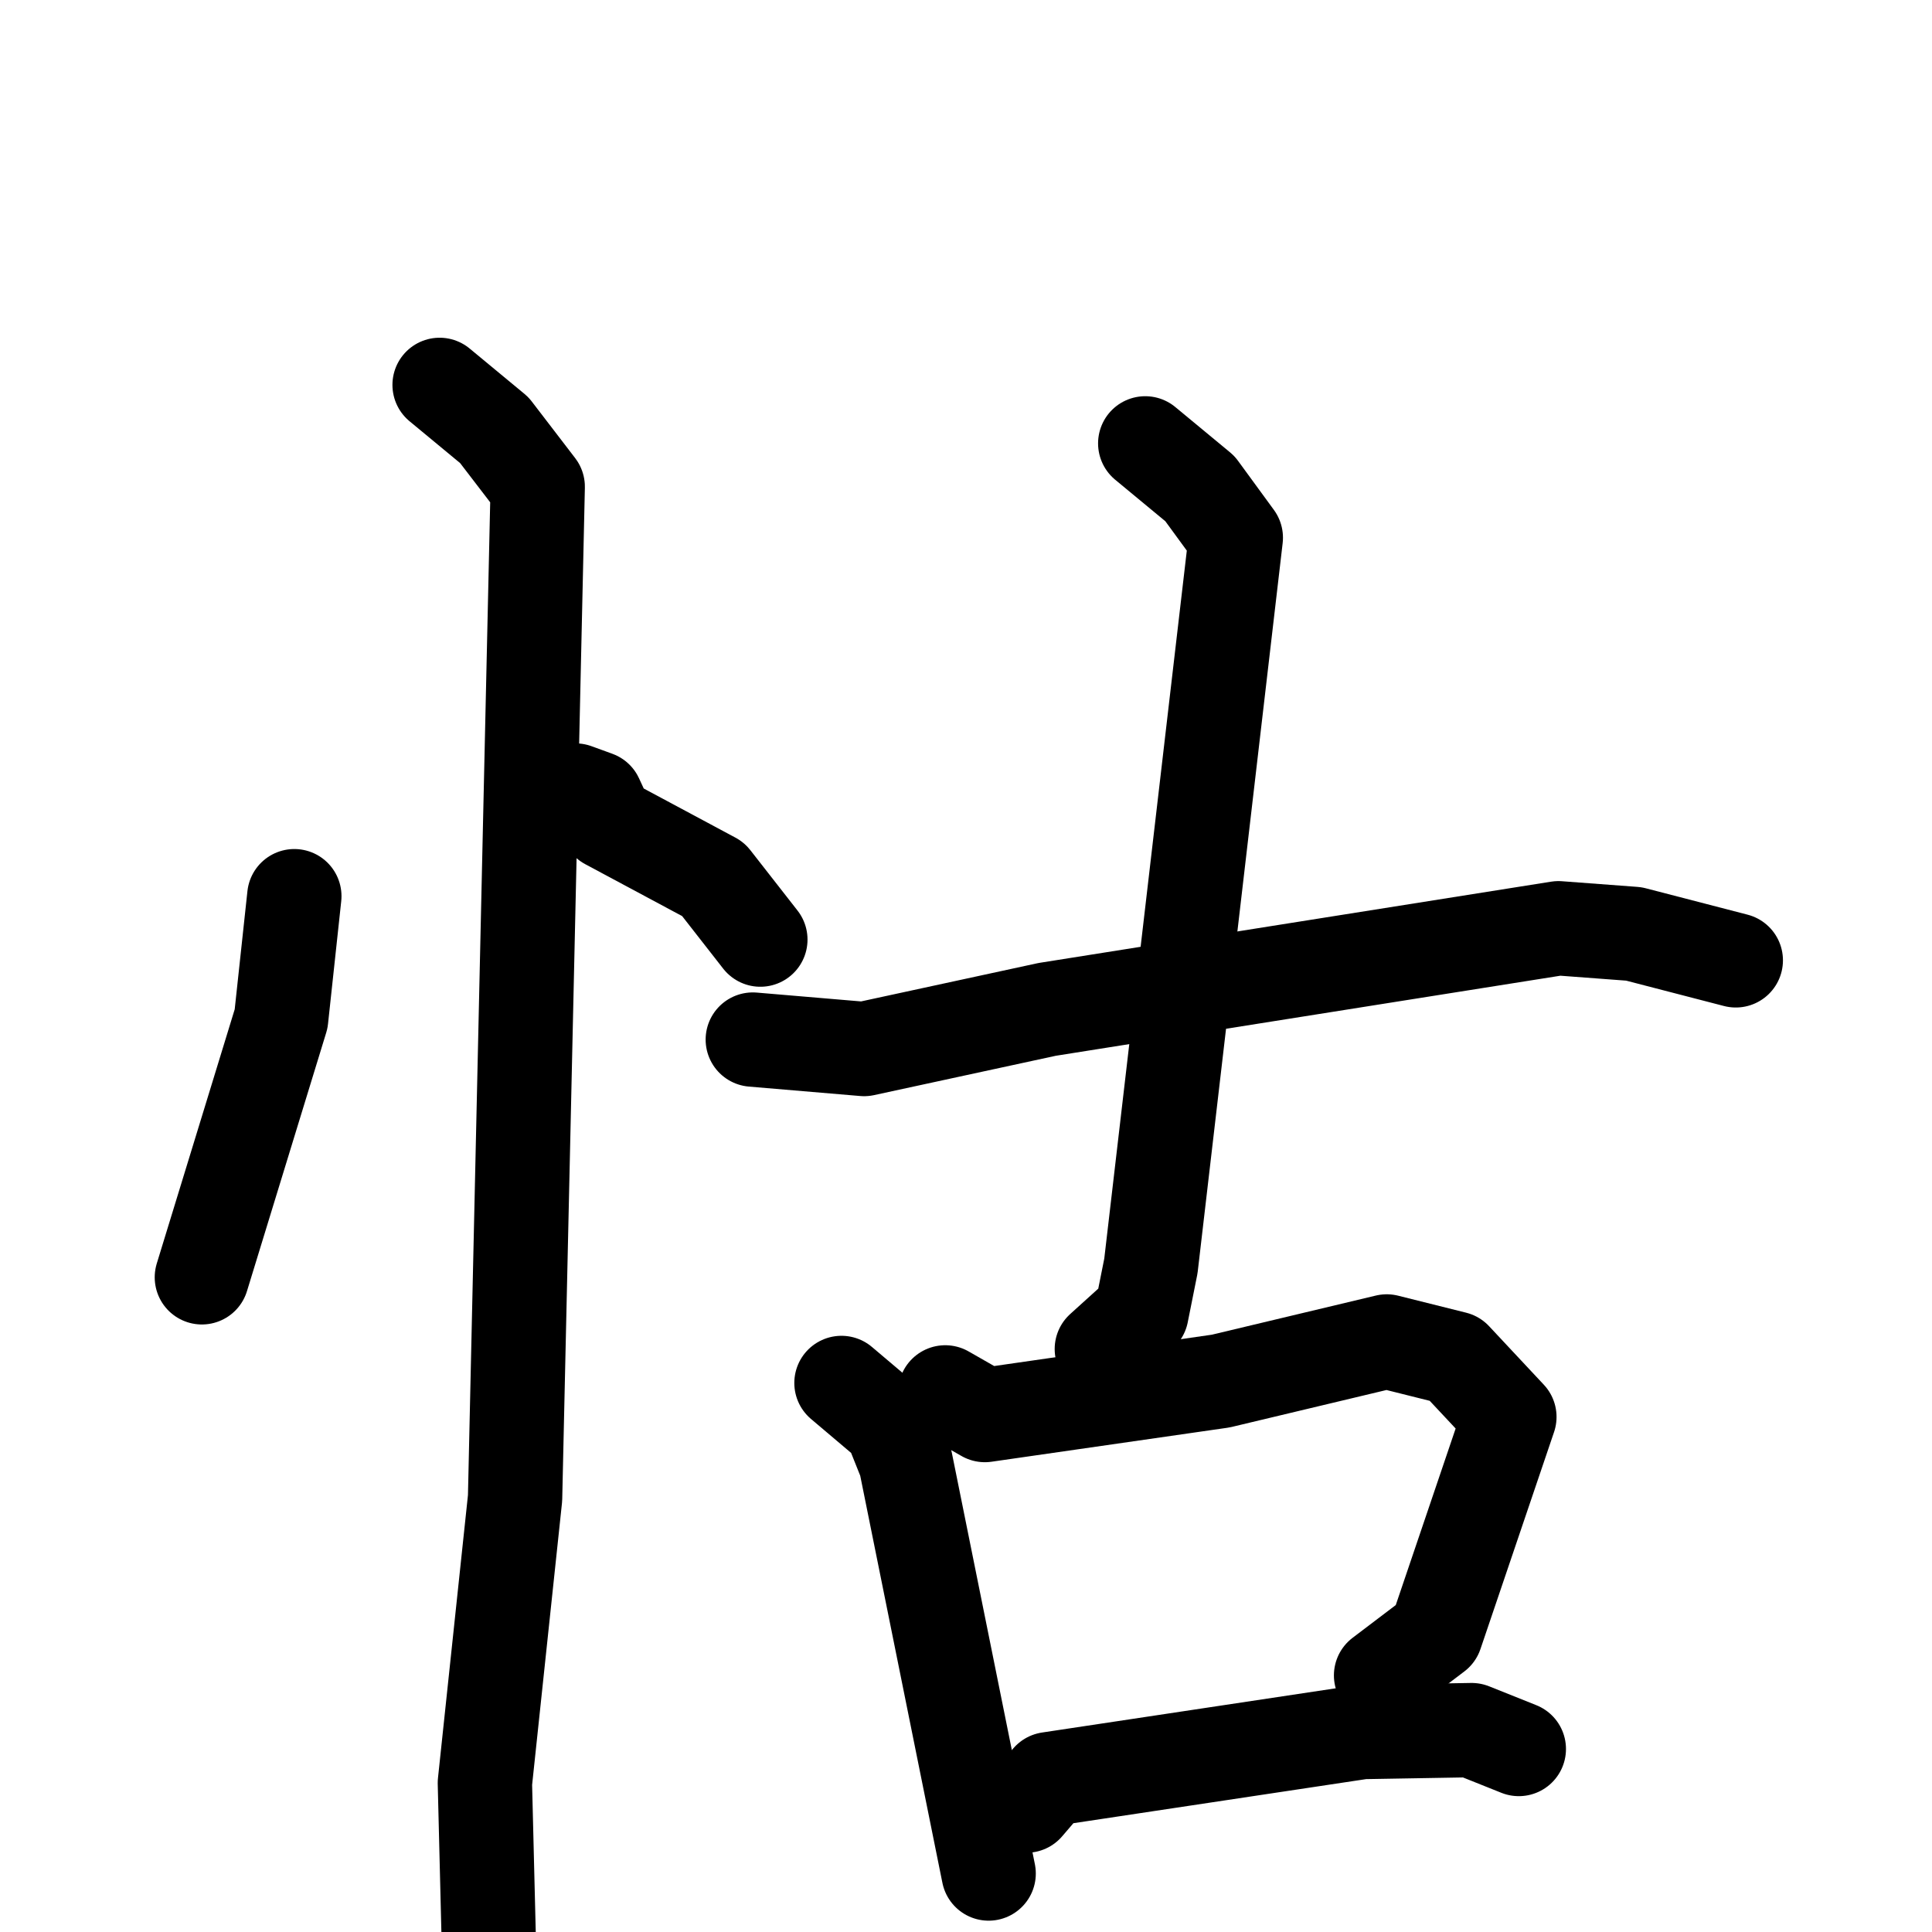 <svg xmlns="http://www.w3.org/2000/svg" viewBox="0 0 1024 1024">
  <g style="fill:none;stroke:#000000;stroke-width:50;stroke-linecap:round;stroke-linejoin:round;" transform="scale(1, 1) translate(0, 0)">
    <path d="M 156.0,475.0 L 149.0,540.0 L 107.0,677.0"/>
    <path d="M 305.0,419.0 L 316.0,423.0 L 322.0,436.0 L 378.0,466.0 L 403.0,498.0"/>
    <path d="M 233.0,204.0 L 262.0,228.0 L 285.0,258.0 L 273.0,794.0 L 257.0,945.0 L 259.0,1026.0"/>
    <path d="M 399.0,551.0 L 458.0,556.0 L 555.0,535.0 L 826.0,492.0 L 866.0,495.0 L 920.0,509.0"/>
    <path d="M 607.0,235.0 L 636.0,259.0 L 655.0,285.0 L 610.0,671.0 L 605.0,696.0 L 584.0,715.0"/>
    <path d="M 446.0,733.0 L 472.0,755.0 L 480.0,775.0 L 524.0,993.0"/>
    <path d="M 501.0,738.0 L 522.0,750.0 L 647.0,732.0 L 735.0,711.0 L 771.0,720.0 L 800.0,751.0 L 761.0,866.0 L 732.0,888.0"/>
    <path d="M 544.0,957.0 L 556.0,943.0 L 722.0,918.0 L 780.0,917.0 L 805.0,927.0"/>
  </g>
</svg>
